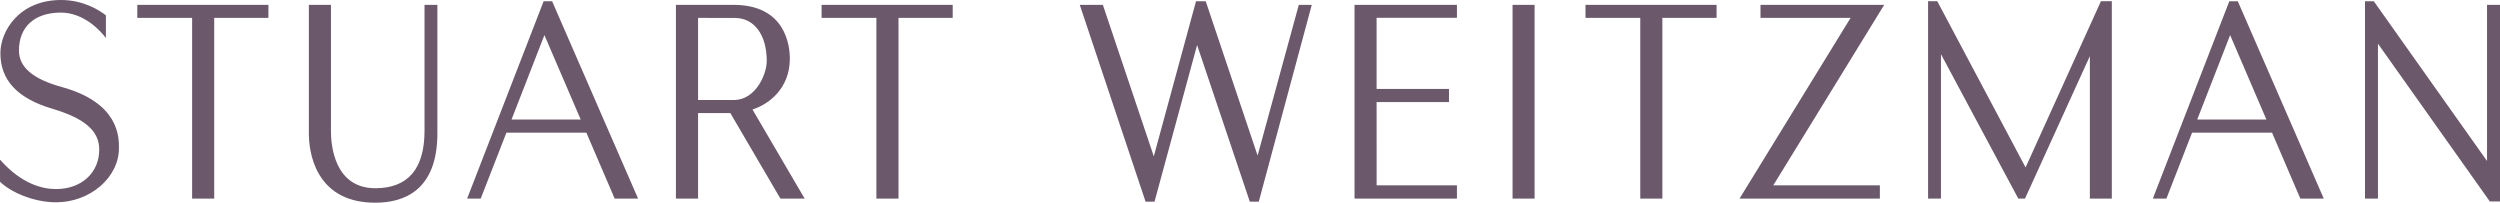 <svg width="185" height="15" viewBox="0 0 185 15" fill="none" xmlns="http://www.w3.org/2000/svg">
<path d="M70.5 0.36V1.324H66.489V14.696H64.853V1.324H60.798V0.36H70.5ZM10.16 0.36V1.324H14.217V14.696H15.852V1.324H19.862V0.36H10.16ZM59.544 14.696H57.751L54.045 8.368H51.657V14.696H50.018V0.36H54.291C58.148 0.36 58.448 3.403 58.448 4.336C58.448 6.47 56.992 7.682 55.683 8.103L59.544 14.696ZM54.31 7.4C55.905 7.4 56.739 5.519 56.739 4.511C56.739 2.577 55.815 1.329 54.384 1.329L51.657 1.323V7.401H54.31V7.4ZM31.415 0.36V9.675C31.415 12.498 30.189 13.928 27.772 13.928C24.726 13.928 24.49 10.704 24.49 9.715V0.36H22.856V9.867C22.856 10.511 22.952 11.758 23.602 12.876C24.424 14.286 25.829 15 27.781 15C29.873 15 32.366 14.111 32.366 9.867V0.36H31.415ZM47.218 14.696H45.486L43.39 9.815H37.475L35.573 14.696H34.568L40.228 0.096H40.858L47.218 14.696ZM42.972 8.843L40.287 2.597L37.854 8.843H42.972ZM4.56 6.436C2.436 5.851 1.402 4.969 1.402 3.737C1.402 1.982 2.562 0.932 4.504 0.932C6.263 0.932 7.52 2.374 7.836 2.816V1.134C7.263 0.683 6.087 0 4.52 0C1.423 0 0.029 2.299 0.029 3.932C0.029 5.935 1.288 7.282 3.882 8.05C6.277 8.761 7.344 9.691 7.344 11.067C7.344 12.787 6.03 13.99 4.146 13.99C3.187 13.99 1.631 13.657 0 11.813V13.446C0.782 14.217 2.479 14.969 4.149 14.969C6.671 14.969 8.803 13.131 8.803 10.953C8.803 10.124 8.803 7.601 4.56 6.436ZM107.813 1.319V0.36H100.235V14.696H107.813V13.714H101.87L101.868 7.555H107.224V6.58H101.868V1.319H107.813ZM111.929 14.696H113.56V0.36H111.929V14.696ZM117.326 0.36V1.324H121.38V14.696H123.015V1.324H127.027V0.36H117.326ZM139.43 0.36H130.277V1.324H136.944L128.725 14.696H139.11V13.717H131.221L139.43 0.36ZM155.469 0.09L149.893 12.391L143.357 0.09H142.678V14.696H143.63V4.006L149.356 14.698H149.849L154.65 4.15V14.696H156.275V0.09H155.469ZM171.959 14.696H170.226L168.131 9.815H162.214L160.314 14.696H159.31L164.968 0.096H165.598L171.959 14.696ZM167.713 8.843L165.03 2.597L162.595 8.843H167.713ZM184.041 0.36V11.914L175.663 0.095H175.01V14.696H175.968V3.231L184.249 14.909H185V0.36H184.041ZM96.112 0.36L93.062 11.512L89.224 0.096H88.504L85.381 11.57L81.612 0.36H79.904L84.772 14.921H85.435L88.585 3.332L92.486 14.921H93.15L97.07 0.36H96.112Z" fill="#6B586B"/>
</svg>
